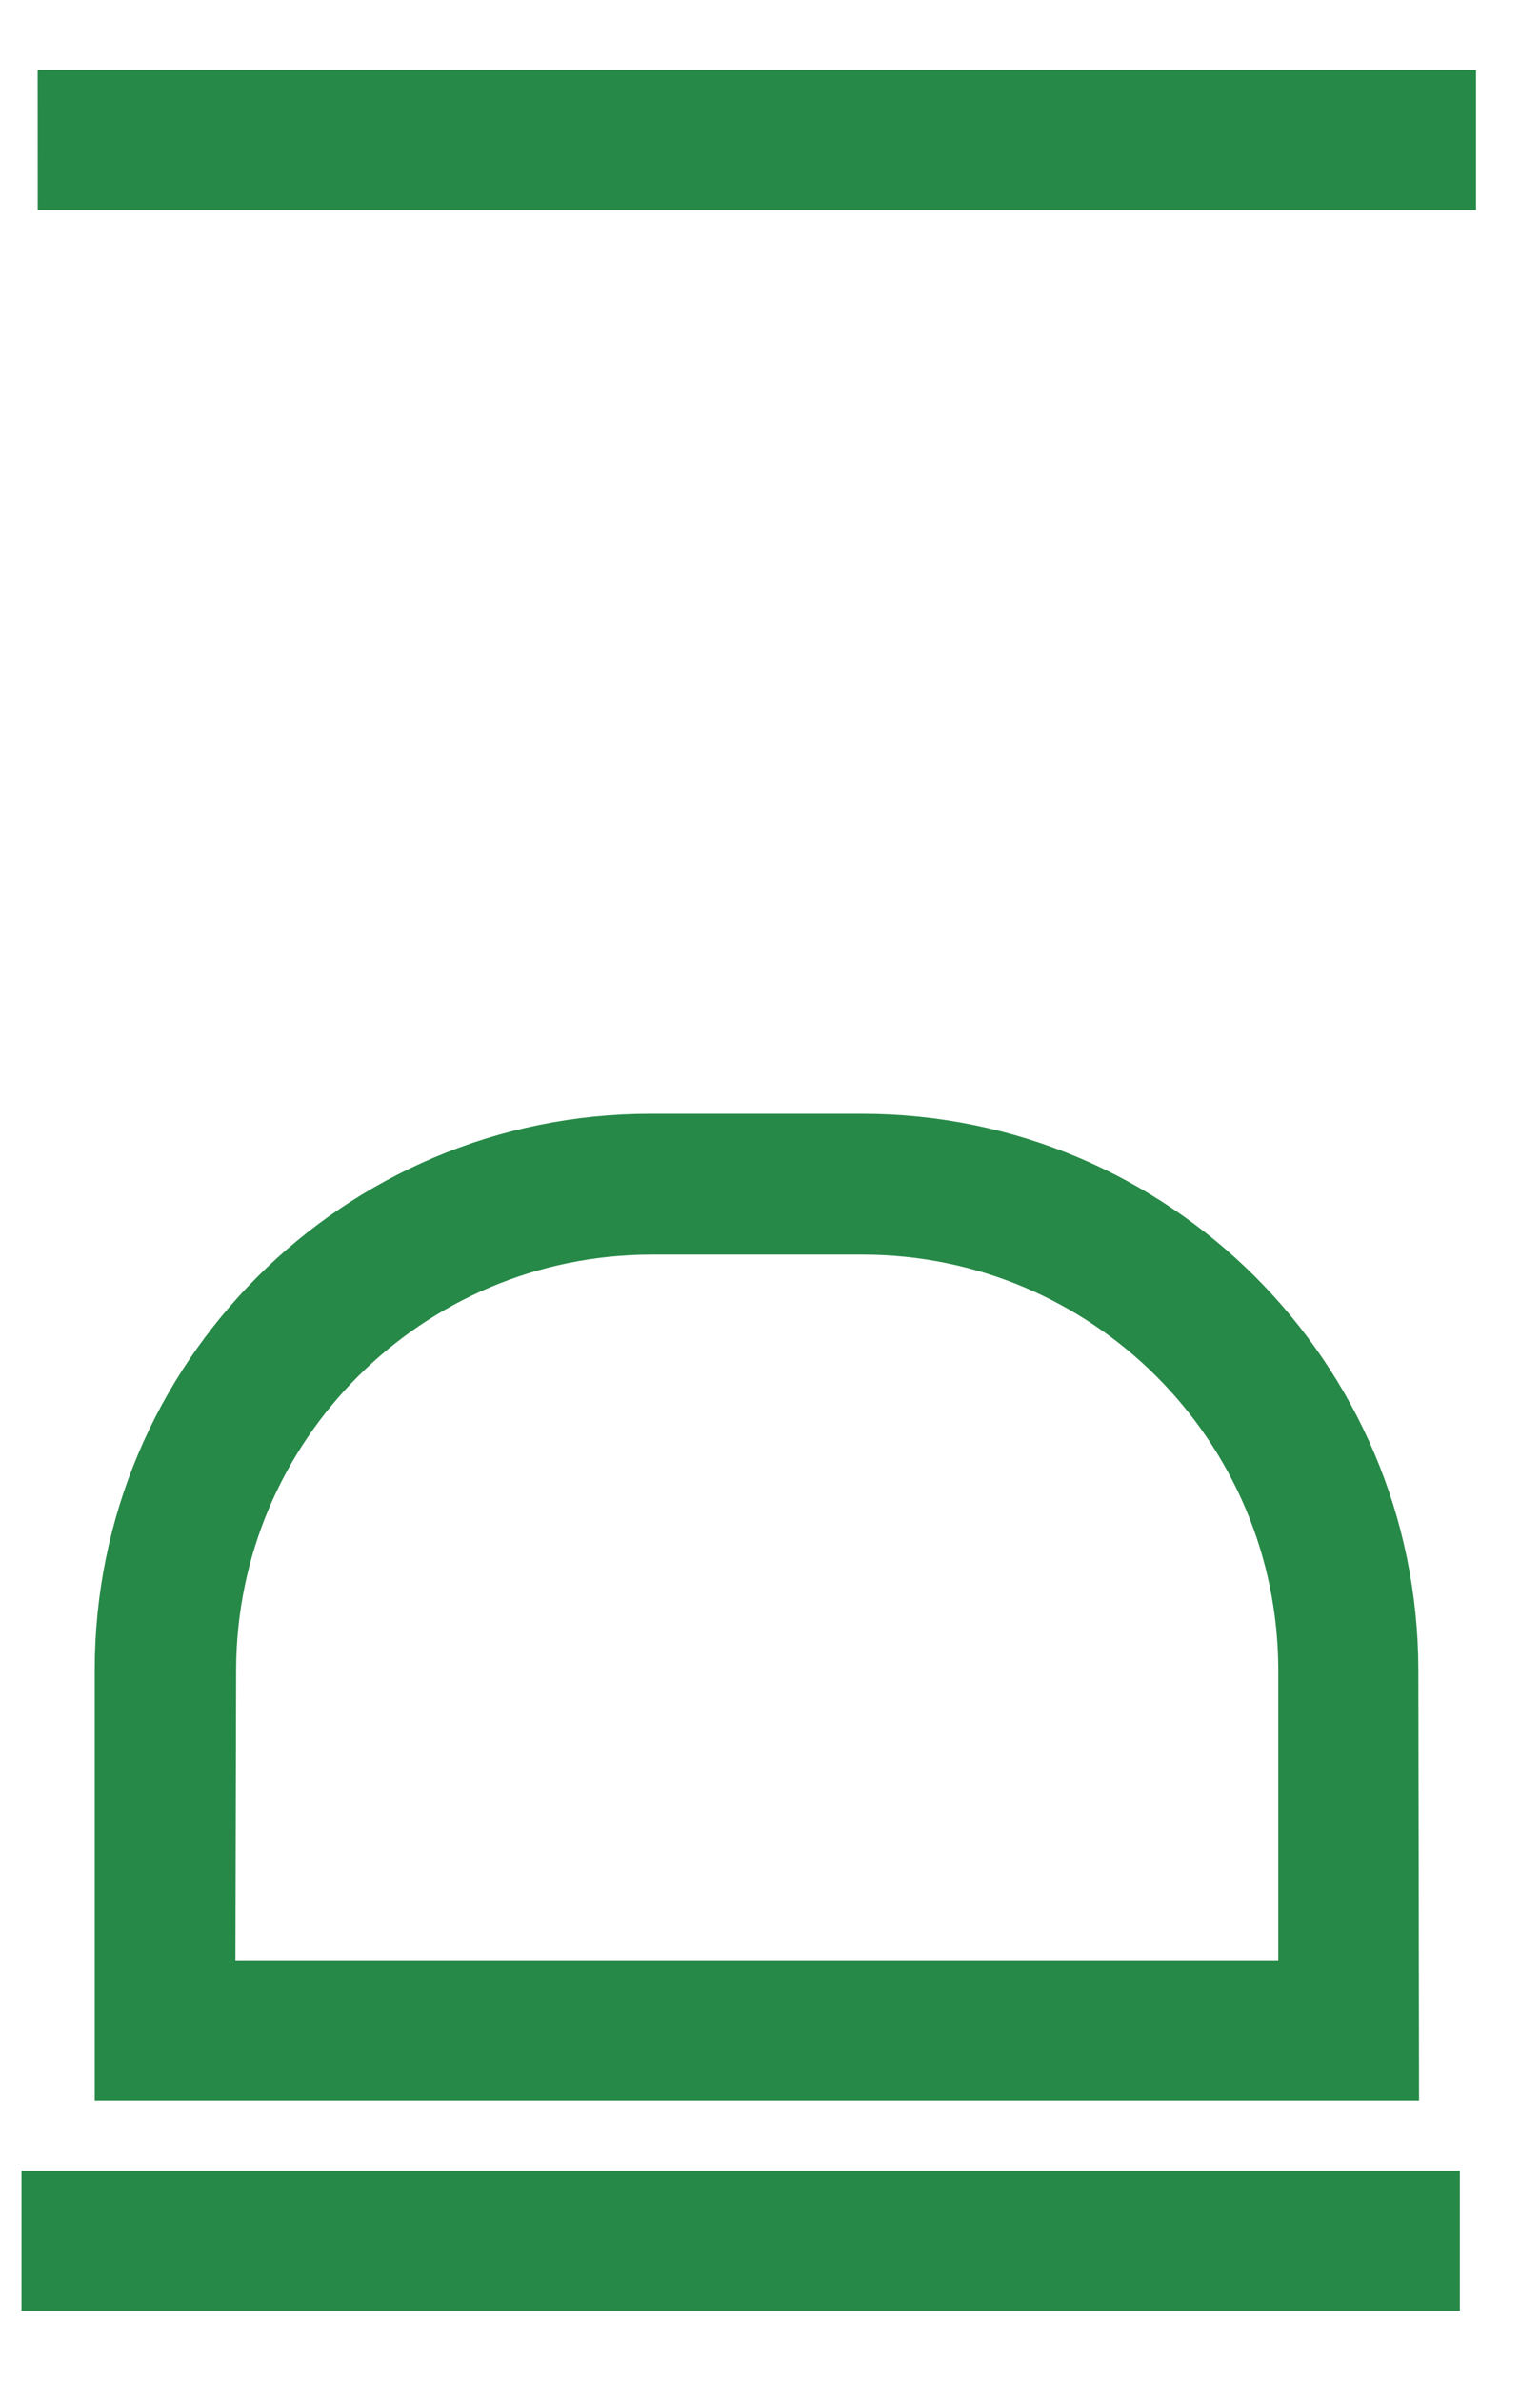 ﻿<?xml version="1.0" encoding="utf-8"?>
<svg version="1.1" xmlns:xlink="http://www.w3.org/1999/xlink" width="22px" height="34px" xmlns="http://www.w3.org/2000/svg">
  <g transform="matrix(1 0 0 1 -453 -5203 )">
    <path d="M 20.262 23.848  L 20.272 30  L 1.353 30  L 1.353 23.848  C 1.353 19.462  4.908 15.906  9.294 15.906  L 12.31 15.906  C 16.698 15.906  20.256 19.46  20.262 23.848  Z M 3.373 23.848  L 3.363 28  L 18.261 28  L 18.261 23.848  C 18.256 20.571  15.598 17.917  12.32 17.917  L 9.304 17.917  C 6.031 17.922  3.379 20.575  3.373 23.848  Z M 0.539 3  L 0.538 1  L 21.086 1  L 21.086 3  L 0.539 3  Z M 0.307 33  L 0.307 31  L 20.855 31  L 20.855 33  L 0.307 33  Z " fill-rule="nonzero" fill="#278948" stroke="none" transform="matrix(1 0 0 1 453 5203 )" />
  </g>
</svg>